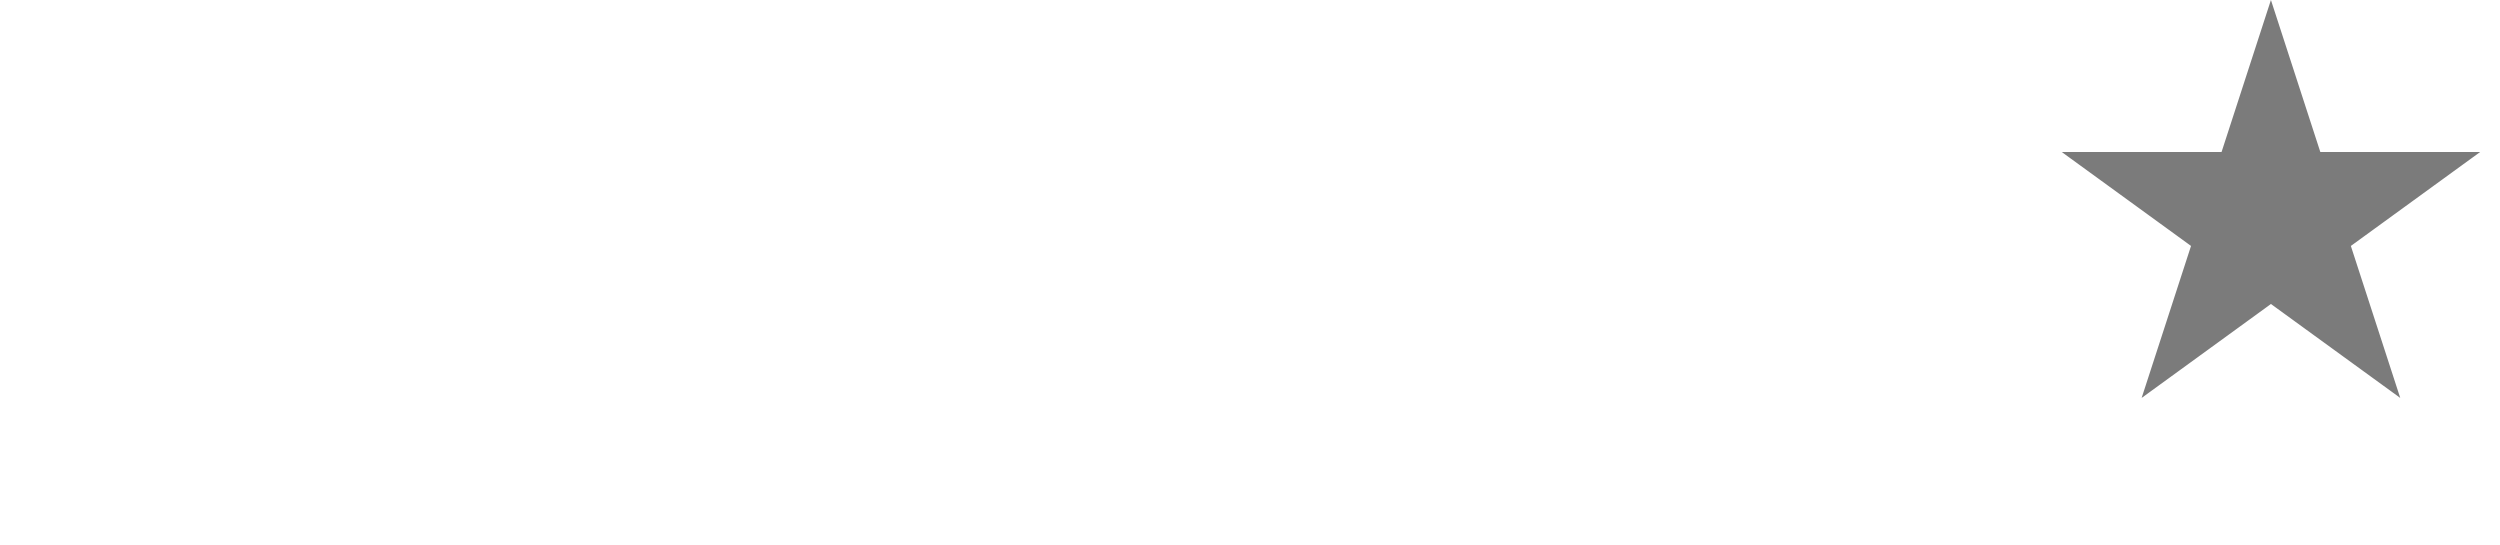 <svg width="156" height="34" viewBox="0 0 156 34" fill="none" xmlns="http://www.w3.org/2000/svg">
<g filter="url(#filter0_d)">
<path d="M17.726 0.885L20.808 10.37H30.781L22.713 16.232L25.794 25.717L17.726 19.855L9.658 25.717L12.74 16.232L4.672 10.37H14.645L17.726 0.885Z" fill="white"/>
</g>
<g filter="url(#filter1_d)">
<path d="M48.721 0.885L51.803 10.37H61.776L53.708 16.232L56.79 25.717L48.721 19.855L40.653 25.717L43.735 16.232L35.667 10.37H45.64L48.721 0.885Z" fill="white"/>
</g>
<g filter="url(#filter2_d)">
<path d="M79.716 0.885L82.798 10.37H92.771L84.703 16.232L87.784 25.717L79.716 19.855L71.648 25.717L74.73 16.232L66.662 10.37H76.635L79.716 0.885Z" fill="white"/>
</g>
<g filter="url(#filter3_d)">
<path d="M110.712 0.885L113.793 10.37H123.766L115.698 16.232L118.78 25.717L110.712 19.855L102.643 25.717L105.725 16.232L97.657 10.37H107.63L110.712 0.885Z" fill="white"/>
</g>
<path d="M141.706 0L144.788 9.485H154.761L146.693 15.347L149.775 24.831L141.706 18.969L133.638 24.831L136.72 15.347L128.652 9.485H138.625L141.706 0Z" fill="#7B7B7B"/>
<defs>
<filter id="filter0_d" x="0.672" y="0.885" width="34.109" height="32.831" filterUnits="userSpaceOnUse" color-interpolation-filters="sRGB">
<feFlood flood-opacity="0" result="BackgroundImageFix"/>
<feColorMatrix in="SourceAlpha" type="matrix" values="0 0 0 0 0 0 0 0 0 0 0 0 0 0 0 0 0 0 127 0" result="hardAlpha"/>
<feOffset dy="4"/>
<feGaussianBlur stdDeviation="2"/>
<feComposite in2="hardAlpha" operator="out"/>
<feColorMatrix type="matrix" values="0 0 0 0 0 0 0 0 0 0 0 0 0 0 0 0 0 0 0.25 0"/>
<feBlend mode="normal" in2="BackgroundImageFix" result="effect1_dropShadow"/>
<feBlend mode="normal" in="SourceGraphic" in2="effect1_dropShadow" result="shape"/>
</filter>
<filter id="filter1_d" x="31.667" y="0.885" width="34.109" height="32.831" filterUnits="userSpaceOnUse" color-interpolation-filters="sRGB">
<feFlood flood-opacity="0" result="BackgroundImageFix"/>
<feColorMatrix in="SourceAlpha" type="matrix" values="0 0 0 0 0 0 0 0 0 0 0 0 0 0 0 0 0 0 127 0" result="hardAlpha"/>
<feOffset dy="4"/>
<feGaussianBlur stdDeviation="2"/>
<feComposite in2="hardAlpha" operator="out"/>
<feColorMatrix type="matrix" values="0 0 0 0 0 0 0 0 0 0 0 0 0 0 0 0 0 0 0.25 0"/>
<feBlend mode="normal" in2="BackgroundImageFix" result="effect1_dropShadow"/>
<feBlend mode="normal" in="SourceGraphic" in2="effect1_dropShadow" result="shape"/>
</filter>
<filter id="filter2_d" x="62.662" y="0.885" width="34.109" height="32.831" filterUnits="userSpaceOnUse" color-interpolation-filters="sRGB">
<feFlood flood-opacity="0" result="BackgroundImageFix"/>
<feColorMatrix in="SourceAlpha" type="matrix" values="0 0 0 0 0 0 0 0 0 0 0 0 0 0 0 0 0 0 127 0" result="hardAlpha"/>
<feOffset dy="4"/>
<feGaussianBlur stdDeviation="2"/>
<feComposite in2="hardAlpha" operator="out"/>
<feColorMatrix type="matrix" values="0 0 0 0 0 0 0 0 0 0 0 0 0 0 0 0 0 0 0.25 0"/>
<feBlend mode="normal" in2="BackgroundImageFix" result="effect1_dropShadow"/>
<feBlend mode="normal" in="SourceGraphic" in2="effect1_dropShadow" result="shape"/>
</filter>
<filter id="filter3_d" x="93.657" y="0.885" width="34.109" height="32.831" filterUnits="userSpaceOnUse" color-interpolation-filters="sRGB">
<feFlood flood-opacity="0" result="BackgroundImageFix"/>
<feColorMatrix in="SourceAlpha" type="matrix" values="0 0 0 0 0 0 0 0 0 0 0 0 0 0 0 0 0 0 127 0" result="hardAlpha"/>
<feOffset dy="4"/>
<feGaussianBlur stdDeviation="2"/>
<feComposite in2="hardAlpha" operator="out"/>
<feColorMatrix type="matrix" values="0 0 0 0 0 0 0 0 0 0 0 0 0 0 0 0 0 0 0.25 0"/>
<feBlend mode="normal" in2="BackgroundImageFix" result="effect1_dropShadow"/>
<feBlend mode="normal" in="SourceGraphic" in2="effect1_dropShadow" result="shape"/>
</filter>
</defs>
</svg>
